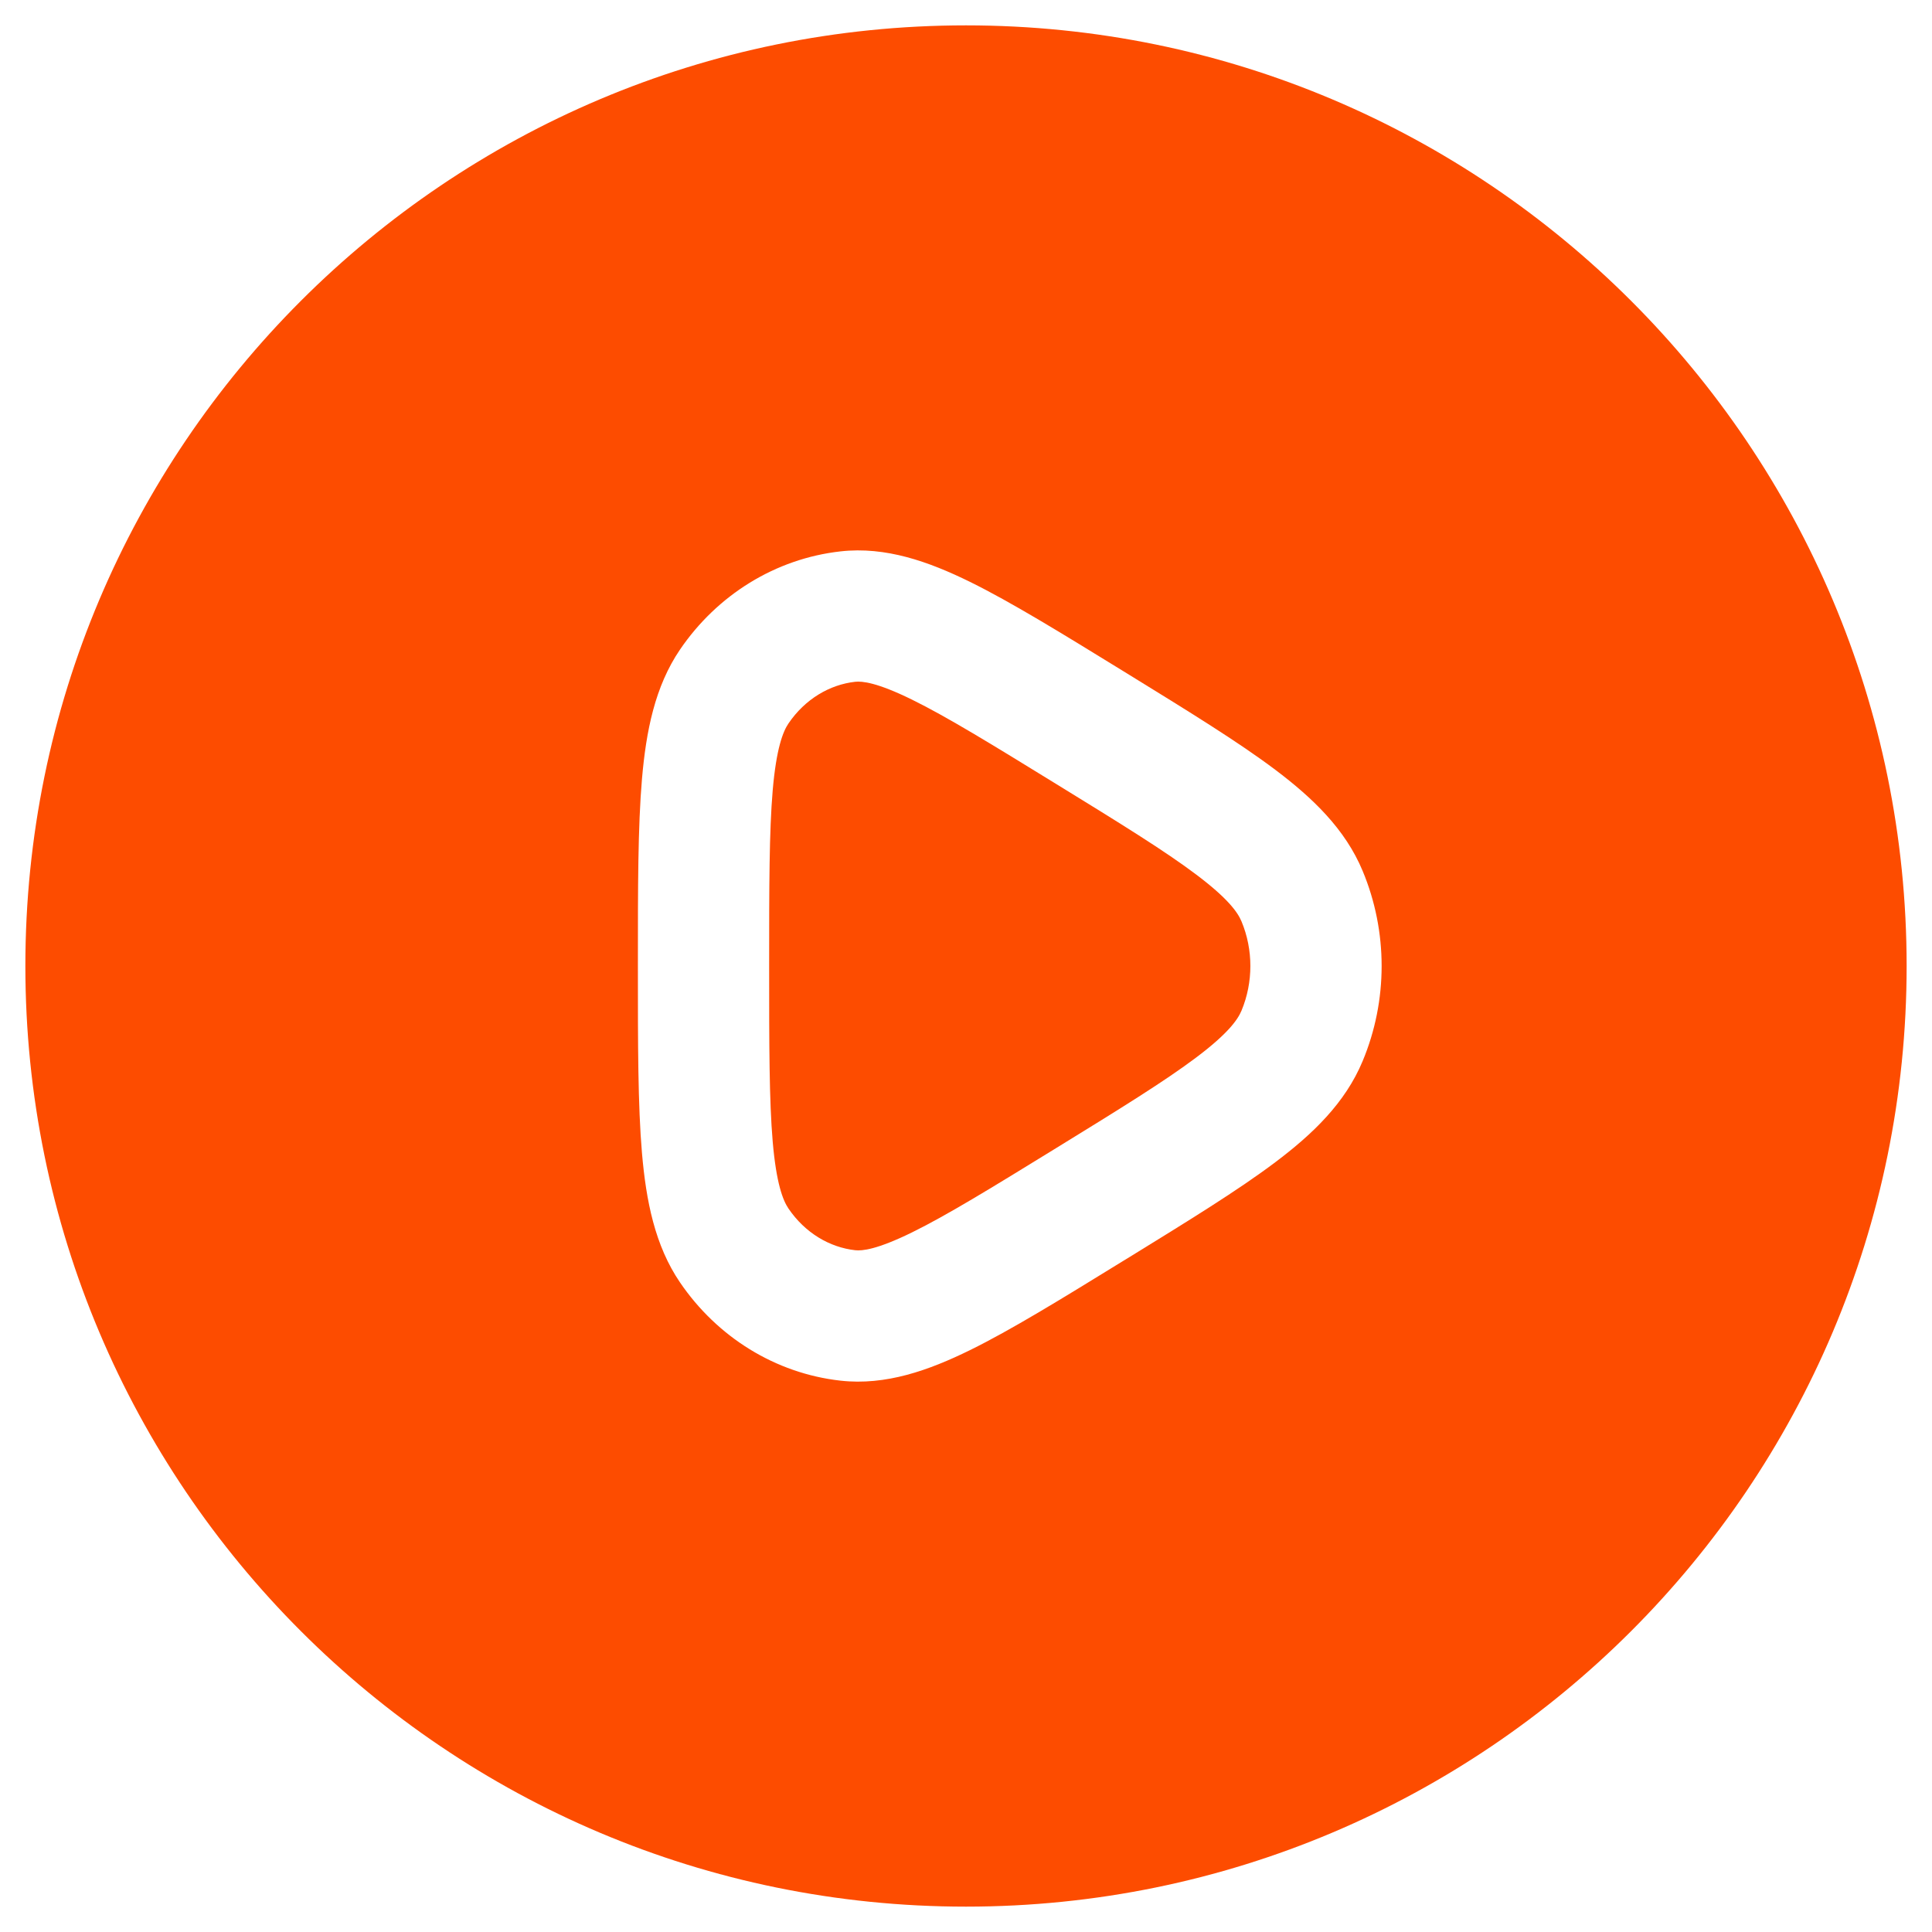 <svg width="46" height="46" viewBox="0 0 46 46" fill="none" xmlns="http://www.w3.org/2000/svg">
<path d="M20.361 16.233C20.524 16.215 20.877 16.246 21.716 16.659C22.544 17.066 23.603 17.716 25.142 18.663C26.68 19.609 27.738 20.262 28.484 20.825C29.231 21.387 29.468 21.718 29.56 21.939C29.841 22.612 29.841 23.388 29.56 24.062C29.468 24.283 29.231 24.614 28.484 25.176C27.738 25.738 26.68 26.392 25.142 27.338C23.603 28.285 22.544 28.935 21.716 29.342C20.877 29.754 20.524 29.786 20.361 29.767C19.753 29.699 19.169 29.356 18.774 28.776C18.641 28.58 18.484 28.18 18.398 27.186C18.314 26.205 18.313 24.889 18.313 23C18.313 21.111 18.314 19.796 18.398 18.814C18.484 17.821 18.641 17.42 18.774 17.224C19.169 16.644 19.753 16.301 20.361 16.233Z" fill="#FD4C00"/>
<path fill-rule="evenodd" clip-rule="evenodd" d="M0.604 23C0.604 10.631 10.631 0.604 23 0.604C35.369 0.604 45.396 10.631 45.396 23C45.396 35.369 35.369 45.396 23 45.396C10.631 45.396 0.604 35.369 0.604 23ZM26.71 15.958C25.258 15.065 24.072 14.335 23.095 13.854C22.112 13.371 21.089 13.007 20.013 13.128C18.457 13.302 17.075 14.169 16.192 15.464C15.592 16.344 15.383 17.411 15.285 18.547C15.188 19.678 15.188 21.129 15.188 22.925V23.075C15.188 24.872 15.188 26.322 15.285 27.454C15.383 28.589 15.592 29.657 16.192 30.536C17.075 31.832 18.457 32.699 20.013 32.873C21.089 32.993 22.112 32.629 23.095 32.146C24.072 31.666 25.258 30.936 26.71 30.042L26.848 29.958C28.301 29.063 29.486 28.334 30.364 27.672C31.256 27.001 32.029 26.26 32.443 25.266C33.047 23.822 33.047 22.179 32.443 20.734C32.029 19.741 31.256 19 30.364 18.328C29.486 17.667 28.301 16.938 26.848 16.043L26.71 15.958Z" fill="#FD4C00"/>
</svg>
